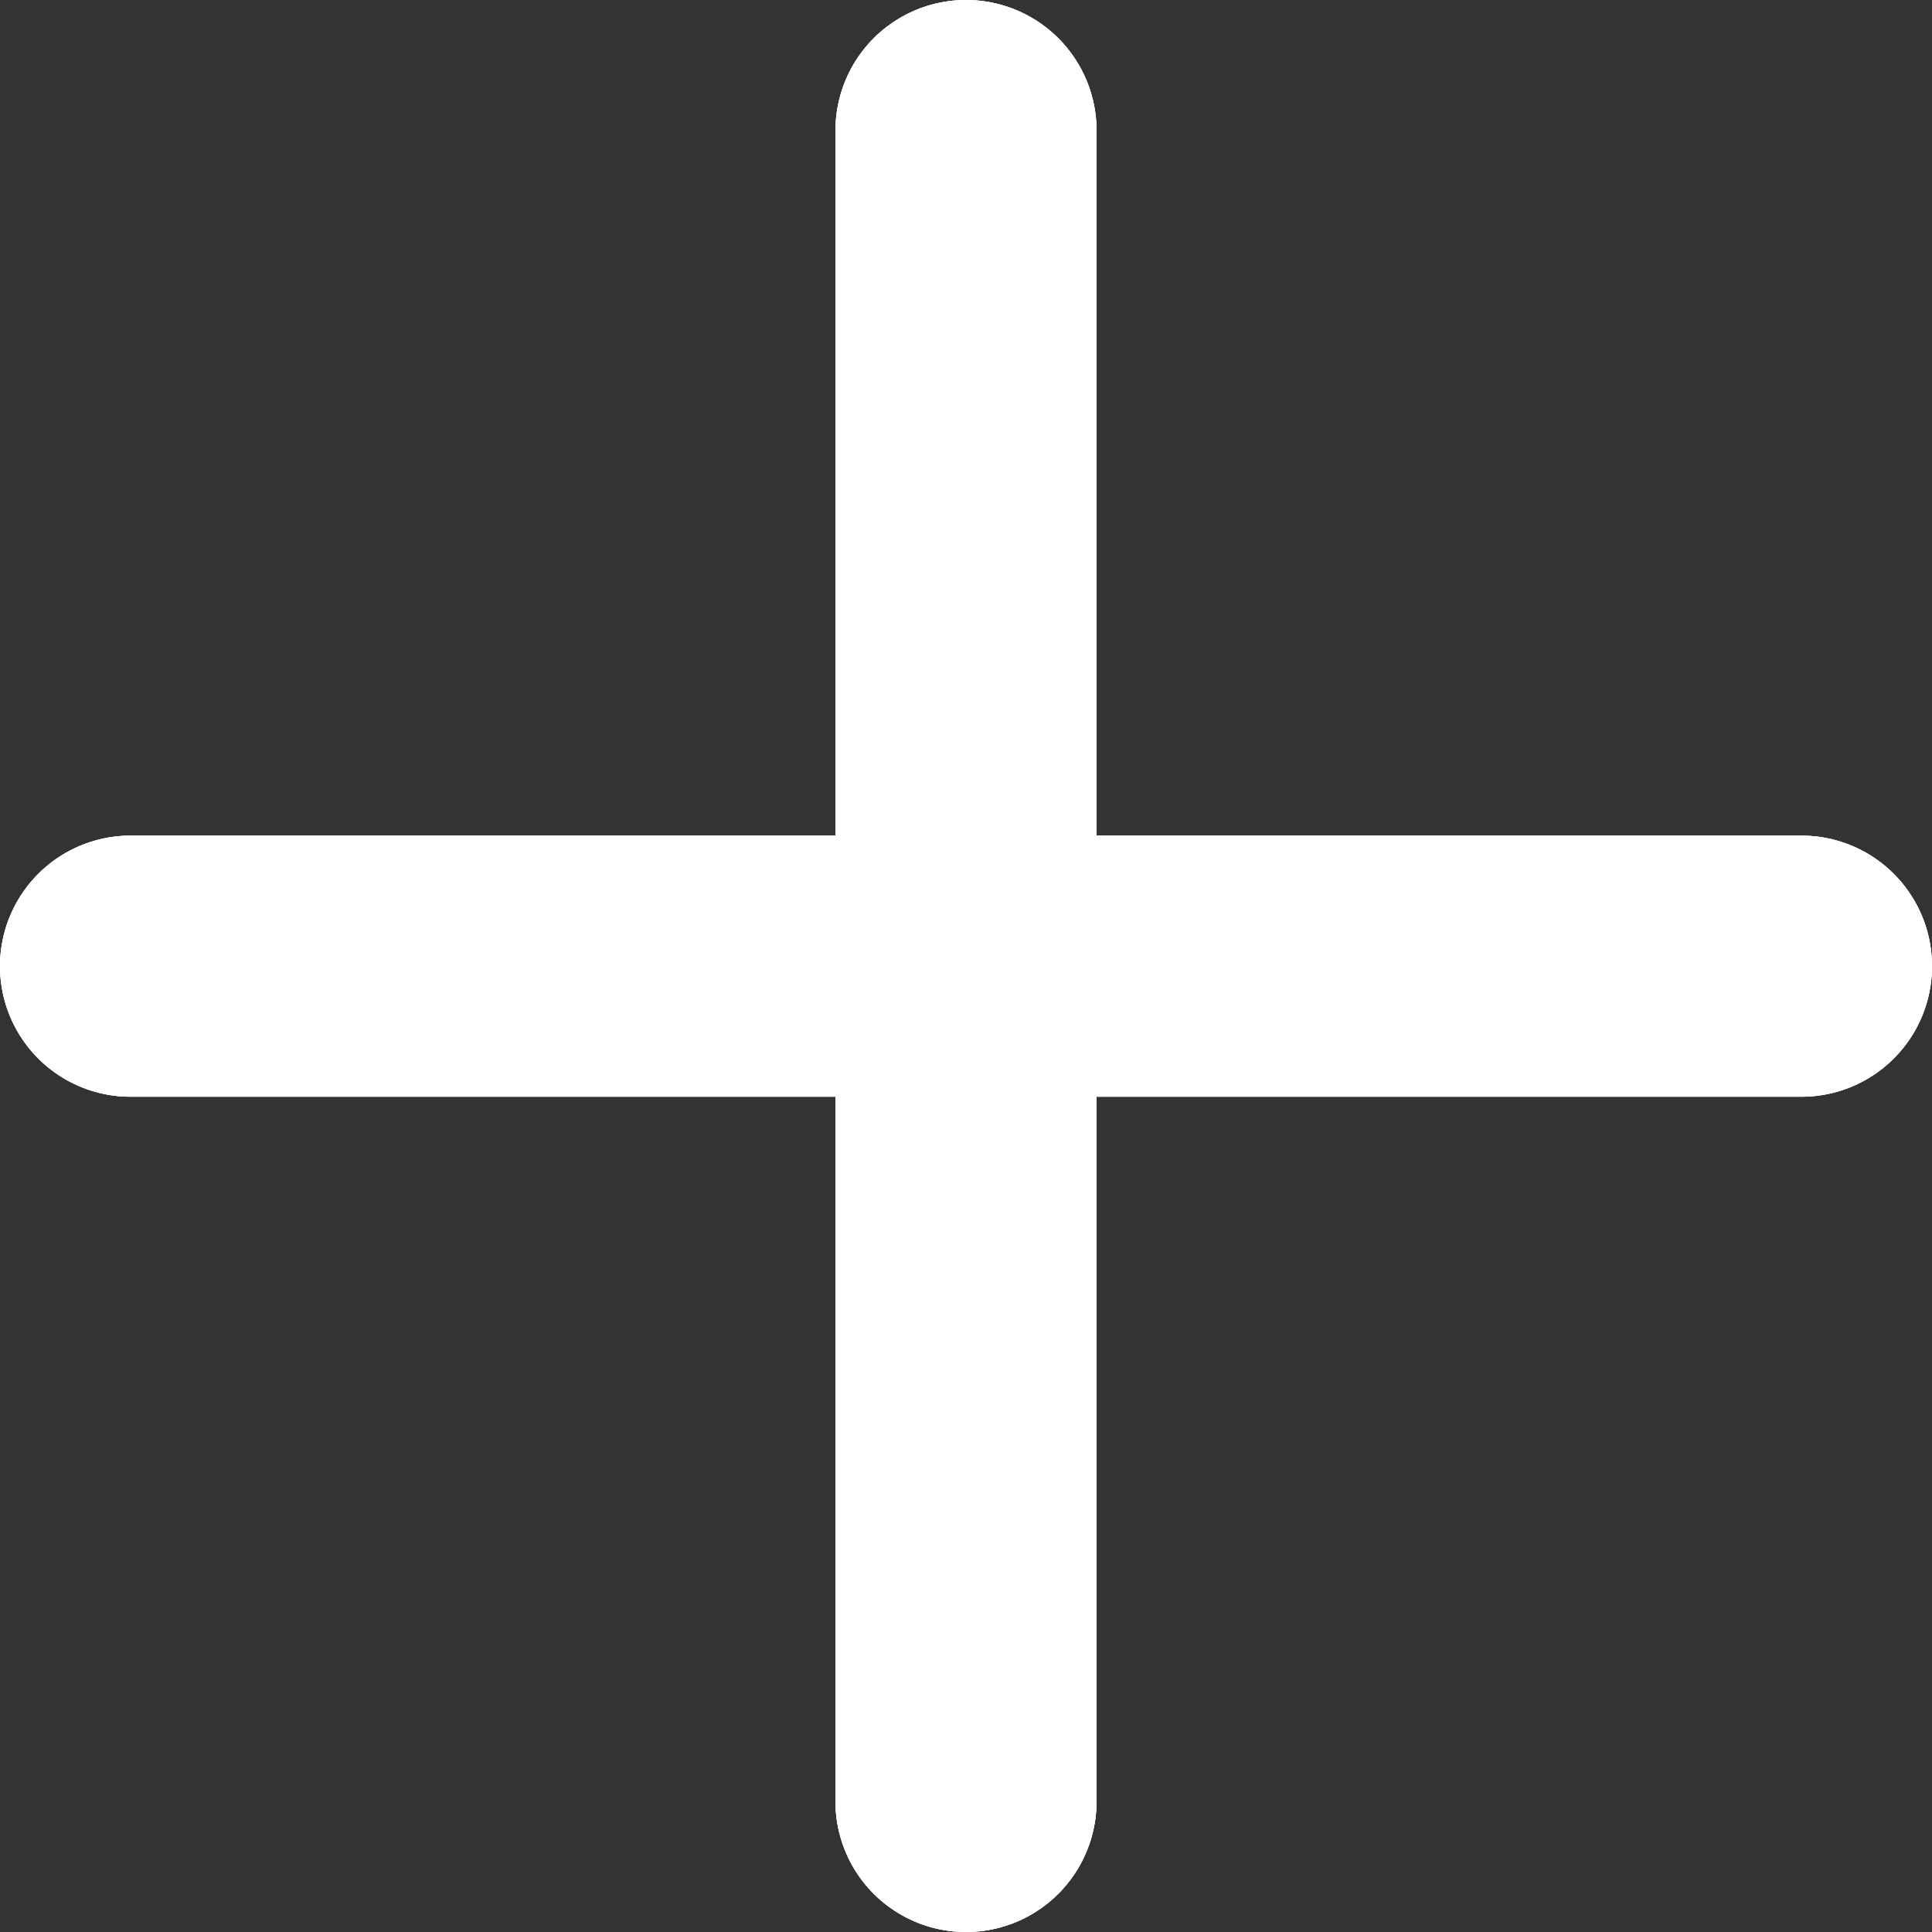 <svg width="11.1" height="11.1" fill="none" viewBox="0 0 11.1 11.1" xmlns="http://www.w3.org/2000/svg">
  <rect x="0" y="0" width="11.1" height="11.1" fill="#333333" stroke="none"/>
  <g stroke="#fff" stroke-linecap="round" stroke-width="1.5">
    <path d="m5.55 0.75v9.6"></path><path d="m10.35 5.551h-9.6"></path>
    <path d="m5.55 0.75v9.6"></path><path d="m10.35 5.551h-9.6"></path>
    <path d="m5.55 0.75v9.6"></path><path d="m10.35 5.551h-9.6"></path>
  </g>
</svg>
